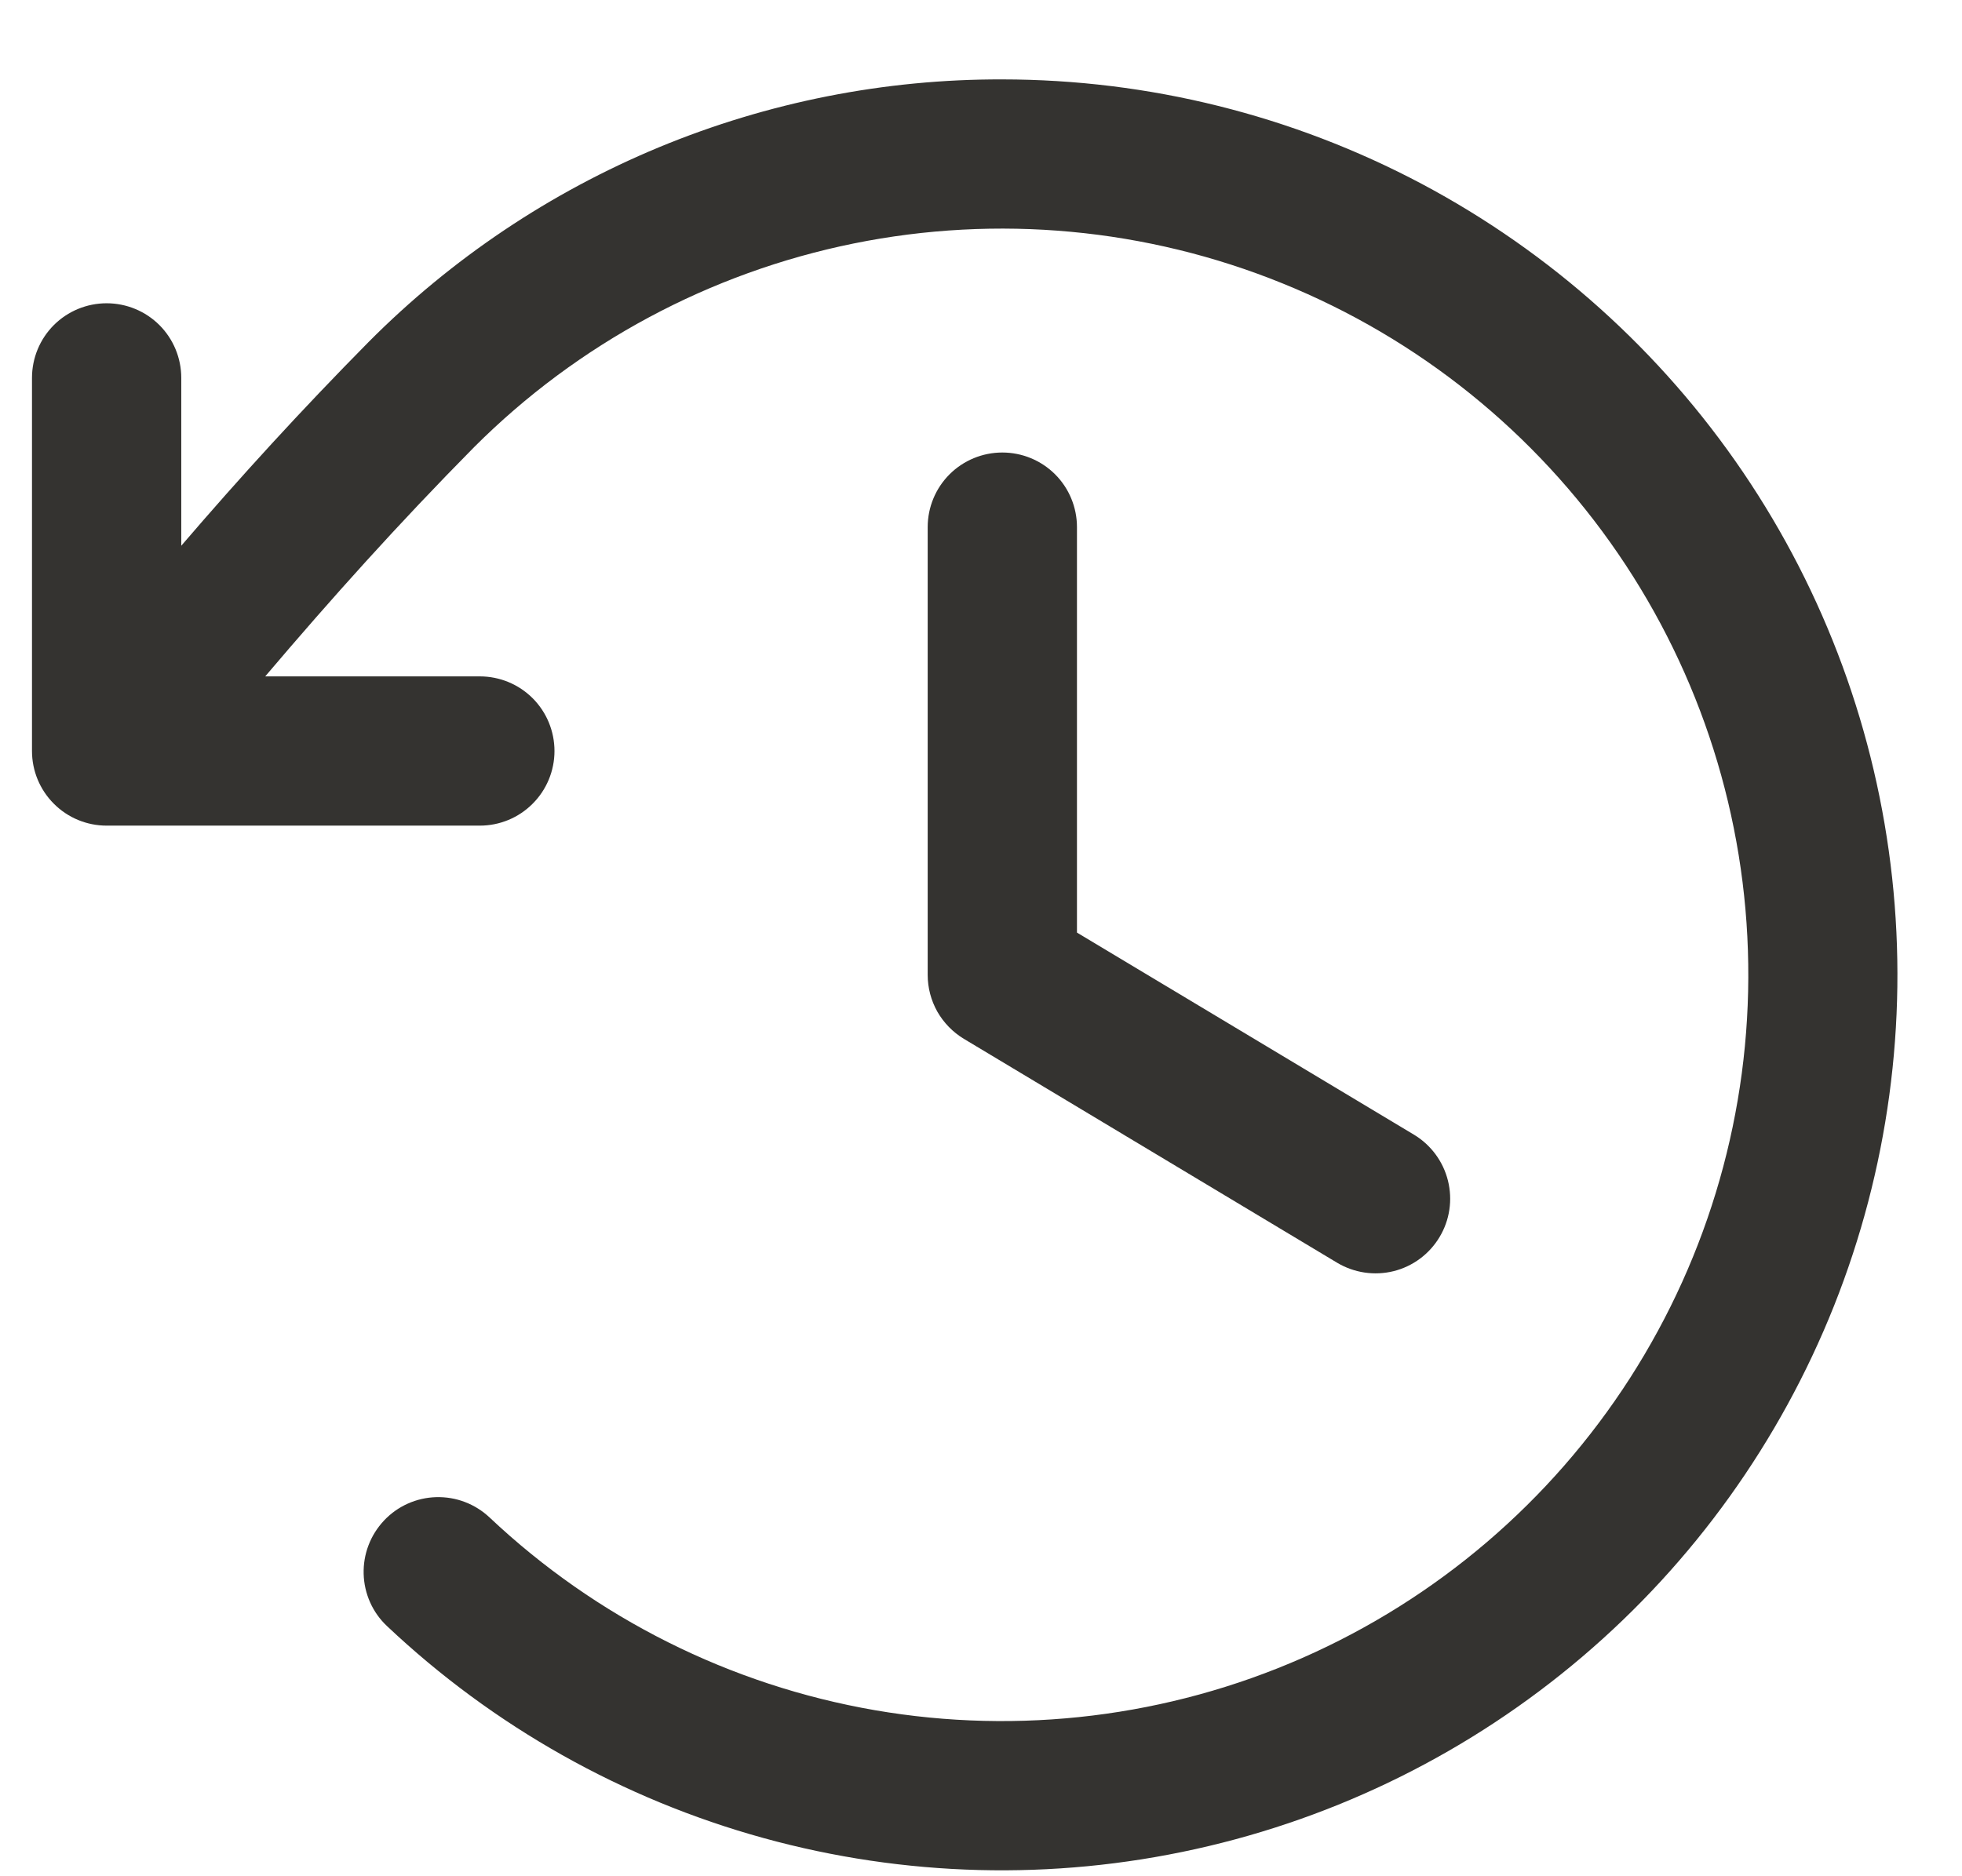 <svg width="23" height="22" viewBox="0 0 23 22" fill="none" xmlns="http://www.w3.org/2000/svg">
<path d="M12.625 6.181V10.935L16.576 13.305C16.775 13.425 16.918 13.619 16.974 13.844C17.03 14.069 16.995 14.307 16.875 14.506C16.756 14.705 16.562 14.849 16.337 14.905C16.112 14.961 15.873 14.925 15.674 14.806L11.299 12.181C11.17 12.103 11.063 11.993 10.988 11.862C10.914 11.73 10.875 11.582 10.875 11.431V6.181C10.875 5.949 10.967 5.726 11.131 5.562C11.295 5.398 11.518 5.306 11.75 5.306C11.982 5.306 12.205 5.398 12.369 5.562C12.533 5.726 12.625 5.949 12.625 6.181ZM11.75 0.931C10.37 0.927 9.002 1.198 7.727 1.726C6.452 2.255 5.294 3.031 4.321 4.01C3.526 4.815 2.82 5.589 2.125 6.399V4.431C2.125 4.199 2.033 3.976 1.869 3.812C1.705 3.648 1.482 3.556 1.25 3.556C1.018 3.556 0.795 3.648 0.631 3.812C0.467 3.976 0.375 4.199 0.375 4.431V8.806C0.375 9.038 0.467 9.26 0.631 9.424C0.795 9.589 1.018 9.681 1.25 9.681H5.625C5.857 9.681 6.08 9.589 6.244 9.424C6.408 9.26 6.5 9.038 6.5 8.806C6.5 8.574 6.408 8.351 6.244 8.187C6.08 8.023 5.857 7.931 5.625 7.931H3.109C3.891 7.01 4.67 6.142 5.558 5.243C6.774 4.027 8.322 3.197 10.007 2.855C11.693 2.513 13.442 2.676 15.035 3.323C16.629 3.969 17.997 5.071 18.968 6.491C19.939 7.91 20.47 9.584 20.494 11.304C20.519 13.024 20.037 14.712 19.108 16.159C18.178 17.607 16.843 18.747 15.268 19.44C13.694 20.132 11.951 20.346 10.256 20.053C8.561 19.76 6.991 18.974 5.74 17.794C5.656 17.715 5.558 17.653 5.45 17.612C5.343 17.571 5.229 17.552 5.114 17.555C4.999 17.558 4.885 17.584 4.78 17.631C4.675 17.678 4.581 17.745 4.502 17.829C4.423 17.913 4.361 18.011 4.32 18.119C4.279 18.226 4.26 18.34 4.263 18.455C4.266 18.57 4.292 18.684 4.339 18.789C4.386 18.894 4.453 18.988 4.537 19.067C5.783 20.243 7.298 21.096 8.95 21.552C10.602 22.008 12.34 22.053 14.013 21.682C15.686 21.312 17.243 20.538 18.548 19.427C19.853 18.317 20.866 16.903 21.5 15.311C22.133 13.719 22.367 11.996 22.181 10.292C21.995 8.589 21.396 6.957 20.434 5.538C19.472 4.12 18.178 2.959 16.665 2.155C15.151 1.352 13.464 0.932 11.75 0.931Z" fill="#343330"/>
</svg>
